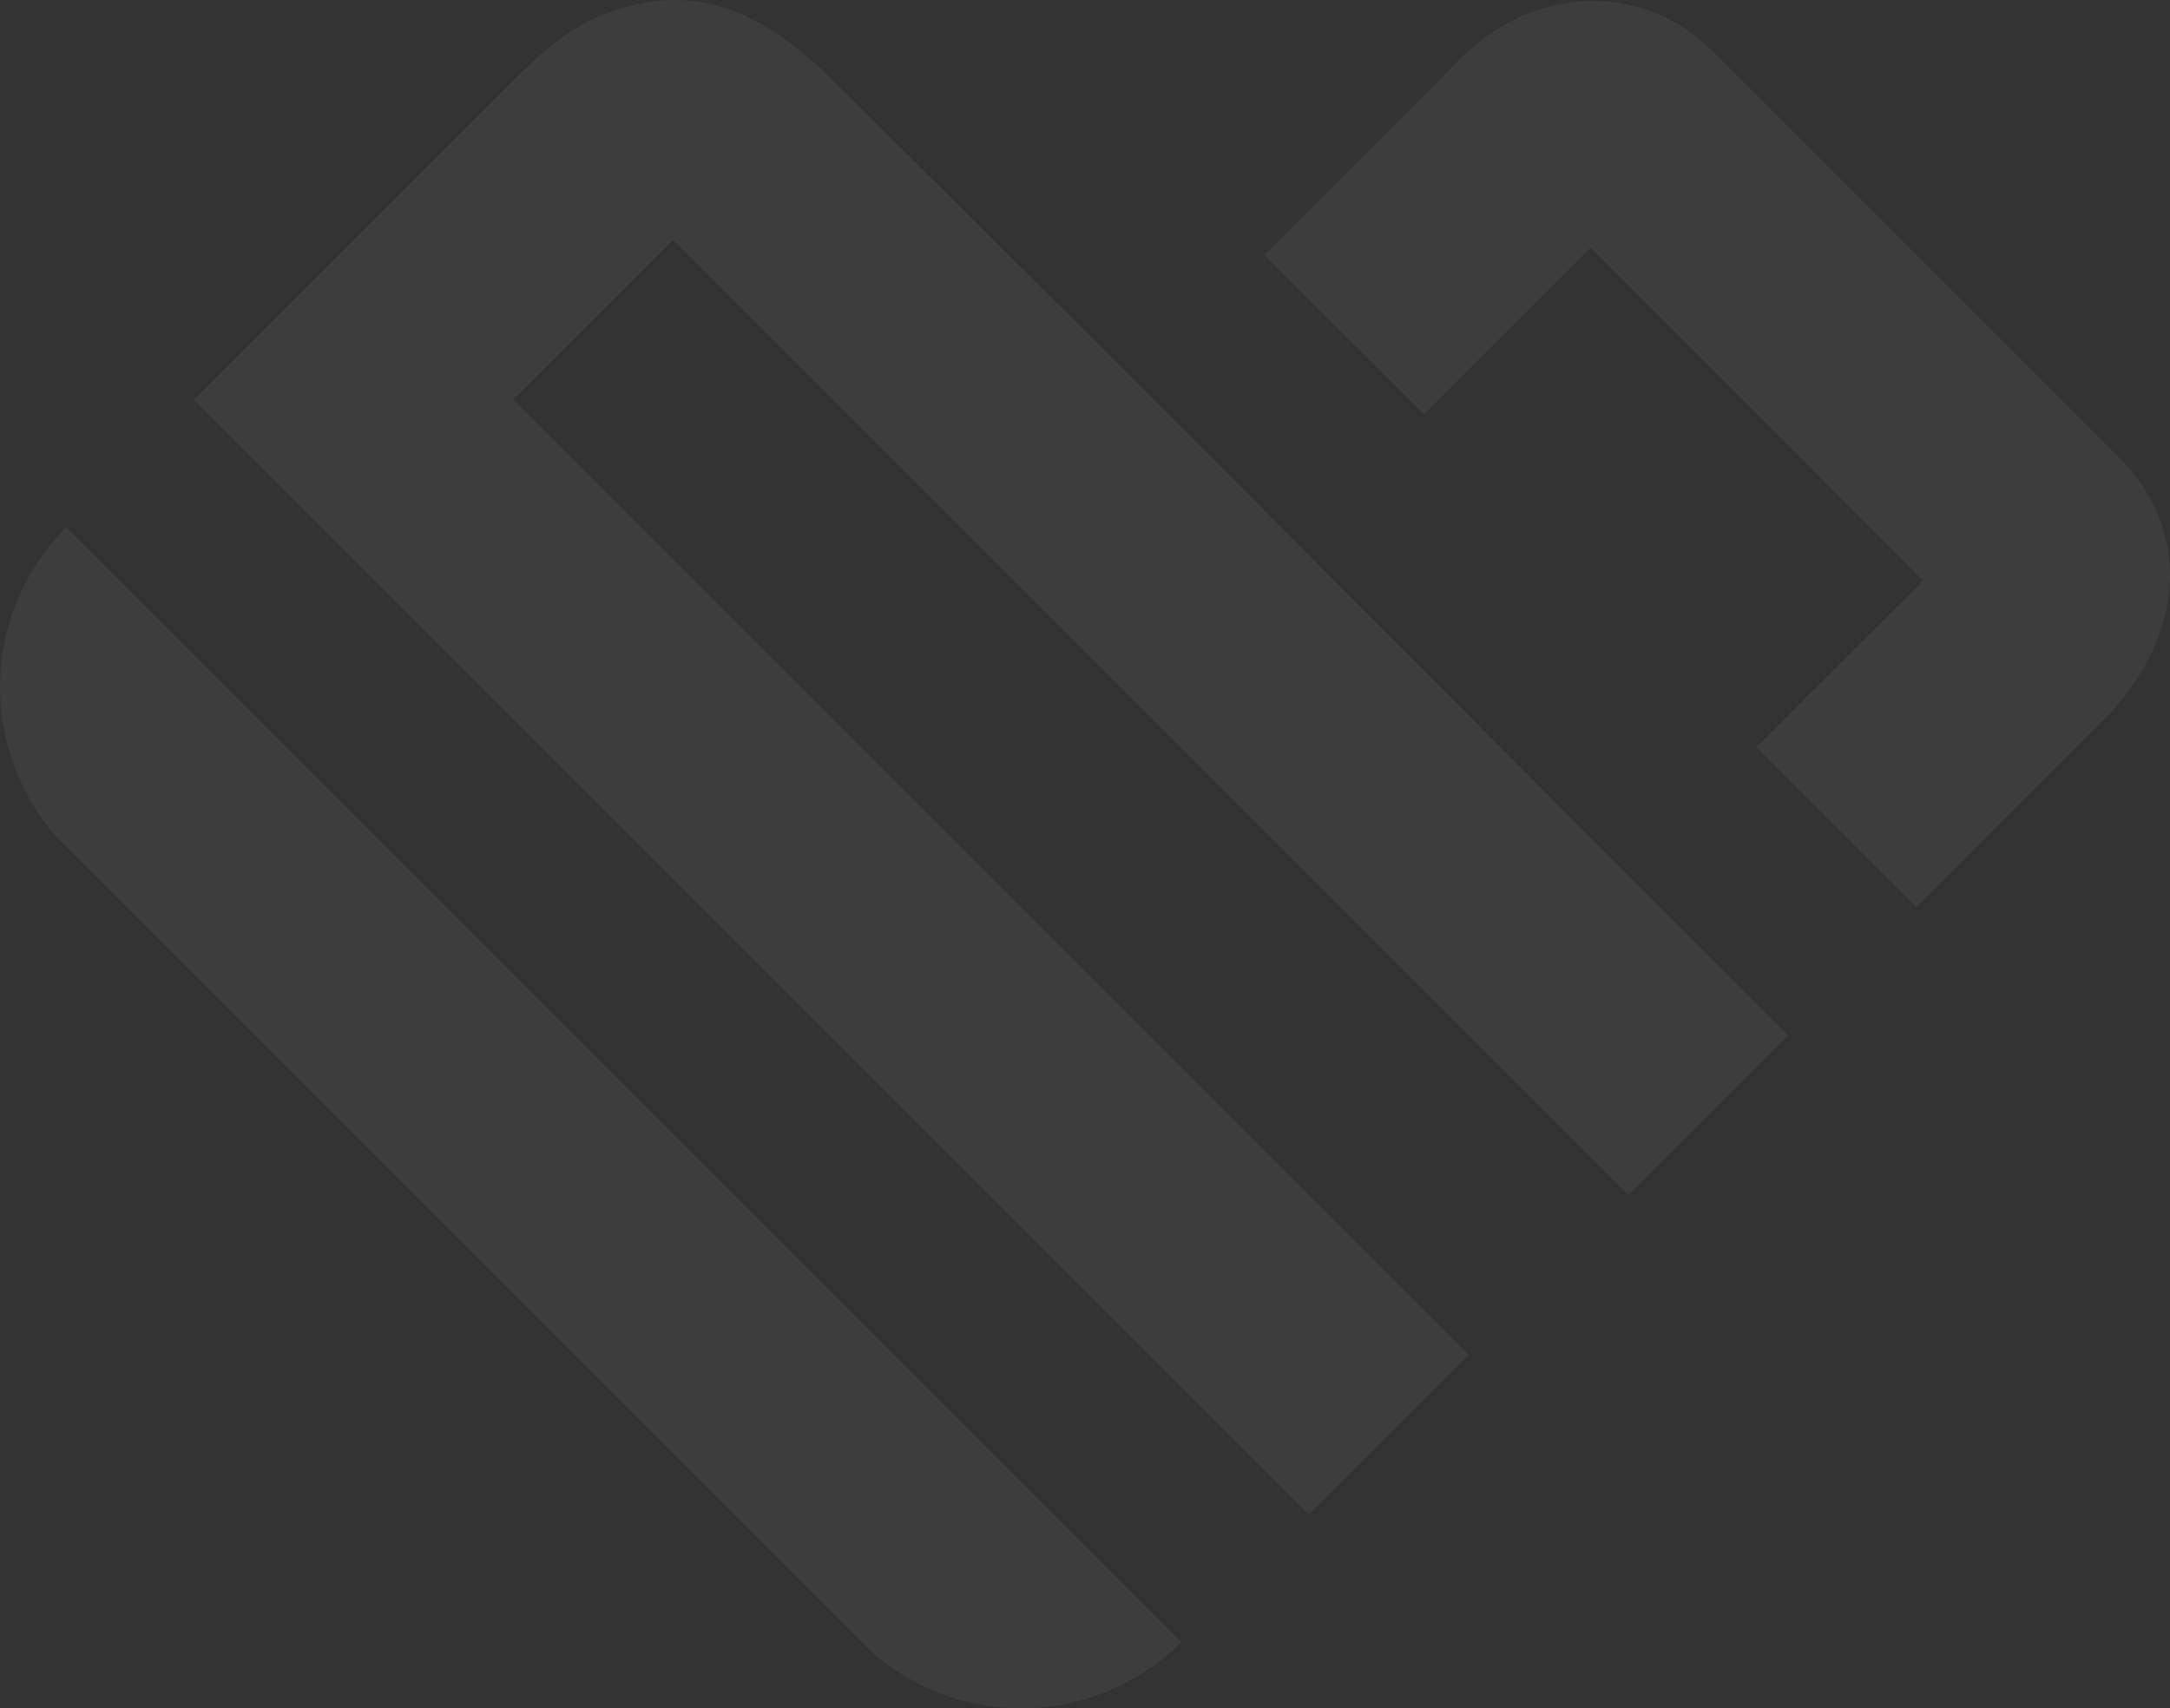 <svg xmlns="http://www.w3.org/2000/svg" width="700.295" height="551.389" viewBox="0 0 700.295 551.389"><rect x="0" y="0" width="700.295" height="551.389" fill="#333333" stroke="none"/><defs><style>.a{opacity:0.05;}.b{fill:#fff;}</style></defs><g class="a"><path class="b" d="M430.159,148.614c23.123,23.689,20.24,57.032-4.768,83.071l-8.744,8.685-52.443,52.5a.2.2,0,0,1-.278,0l-51.5-51.455c-.077-.077,53.757-53.778,53.757-53.778C366.265,187.563,259.07,80.066,259,80.144l-53.714,53.765c-.077.077-51.5-51.183-51.5-51.183a.2.2,0,0,1,0-.275l52.435-52.5,8.8-8.834C240.037-5.747,276.346-5.2,297.923,16.381L311.5,29.949,416.7,135.16Z" transform="translate(254.357 -0.222)"/><path class="b" d="M538.78,334.6l-51.543,51.543L178.991,77.9l-51.578,51.511,308.28,308.28L384.145,489.24,24.316,129.411s103-102.991,103.1-103.089c14.841-14.975,26.743-22.723,44.164-25.3C189.8-1.671,208.068,4.5,228.871,24.768,267.039,61.951,538.78,334.6,538.78,334.6Z" transform="translate(38.252 -0.427)"/><path class="b" d="M22.262,64.165,382.1,424h0a73,73,0,0,1-103.244,0L22.262,167.409a73.008,73.008,0,0,1,0-103.244Z" transform="translate(-0.88 106.004)"/></g></svg>